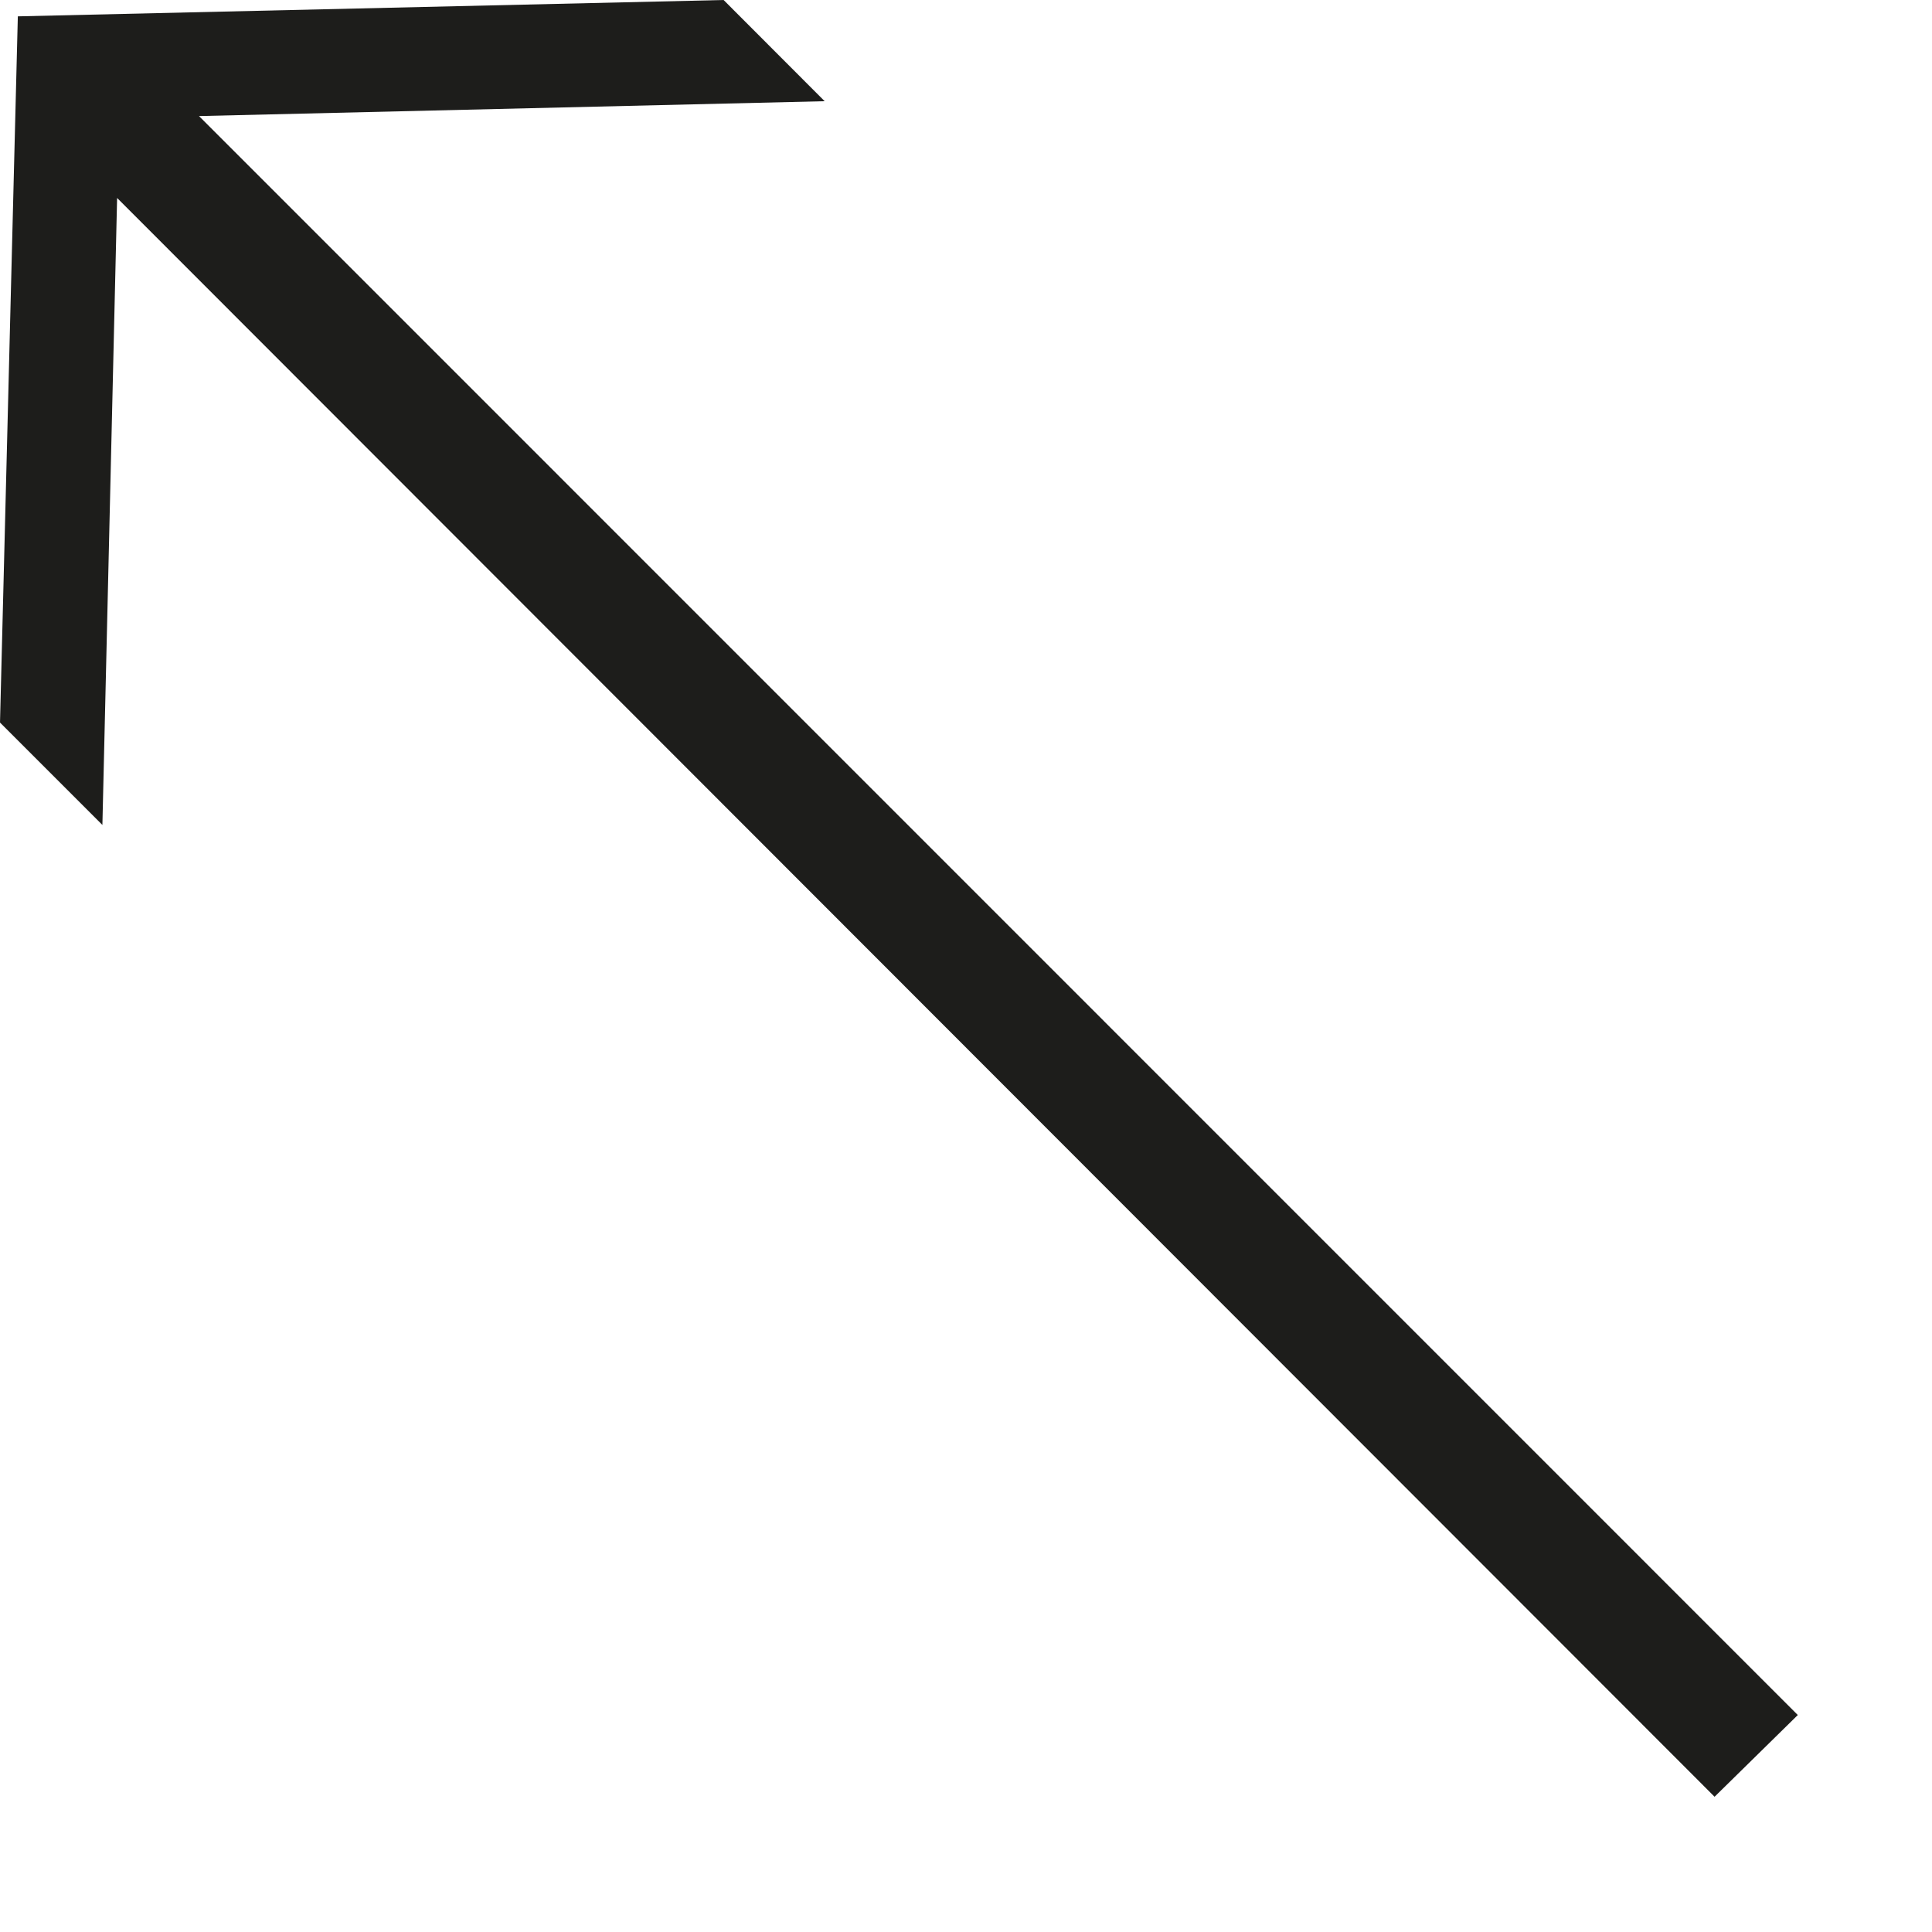 <svg id="Layer_1" data-name="Layer 1" xmlns="http://www.w3.org/2000/svg" width="13" height="13"><path fill="#1d1d1b" d="M4.869 0L.12.11 0 4.862l.689.689.099-4.219L11.537 12.09l.56-.55L1.339.781l4.21-.1L4.869 0z"/></svg>